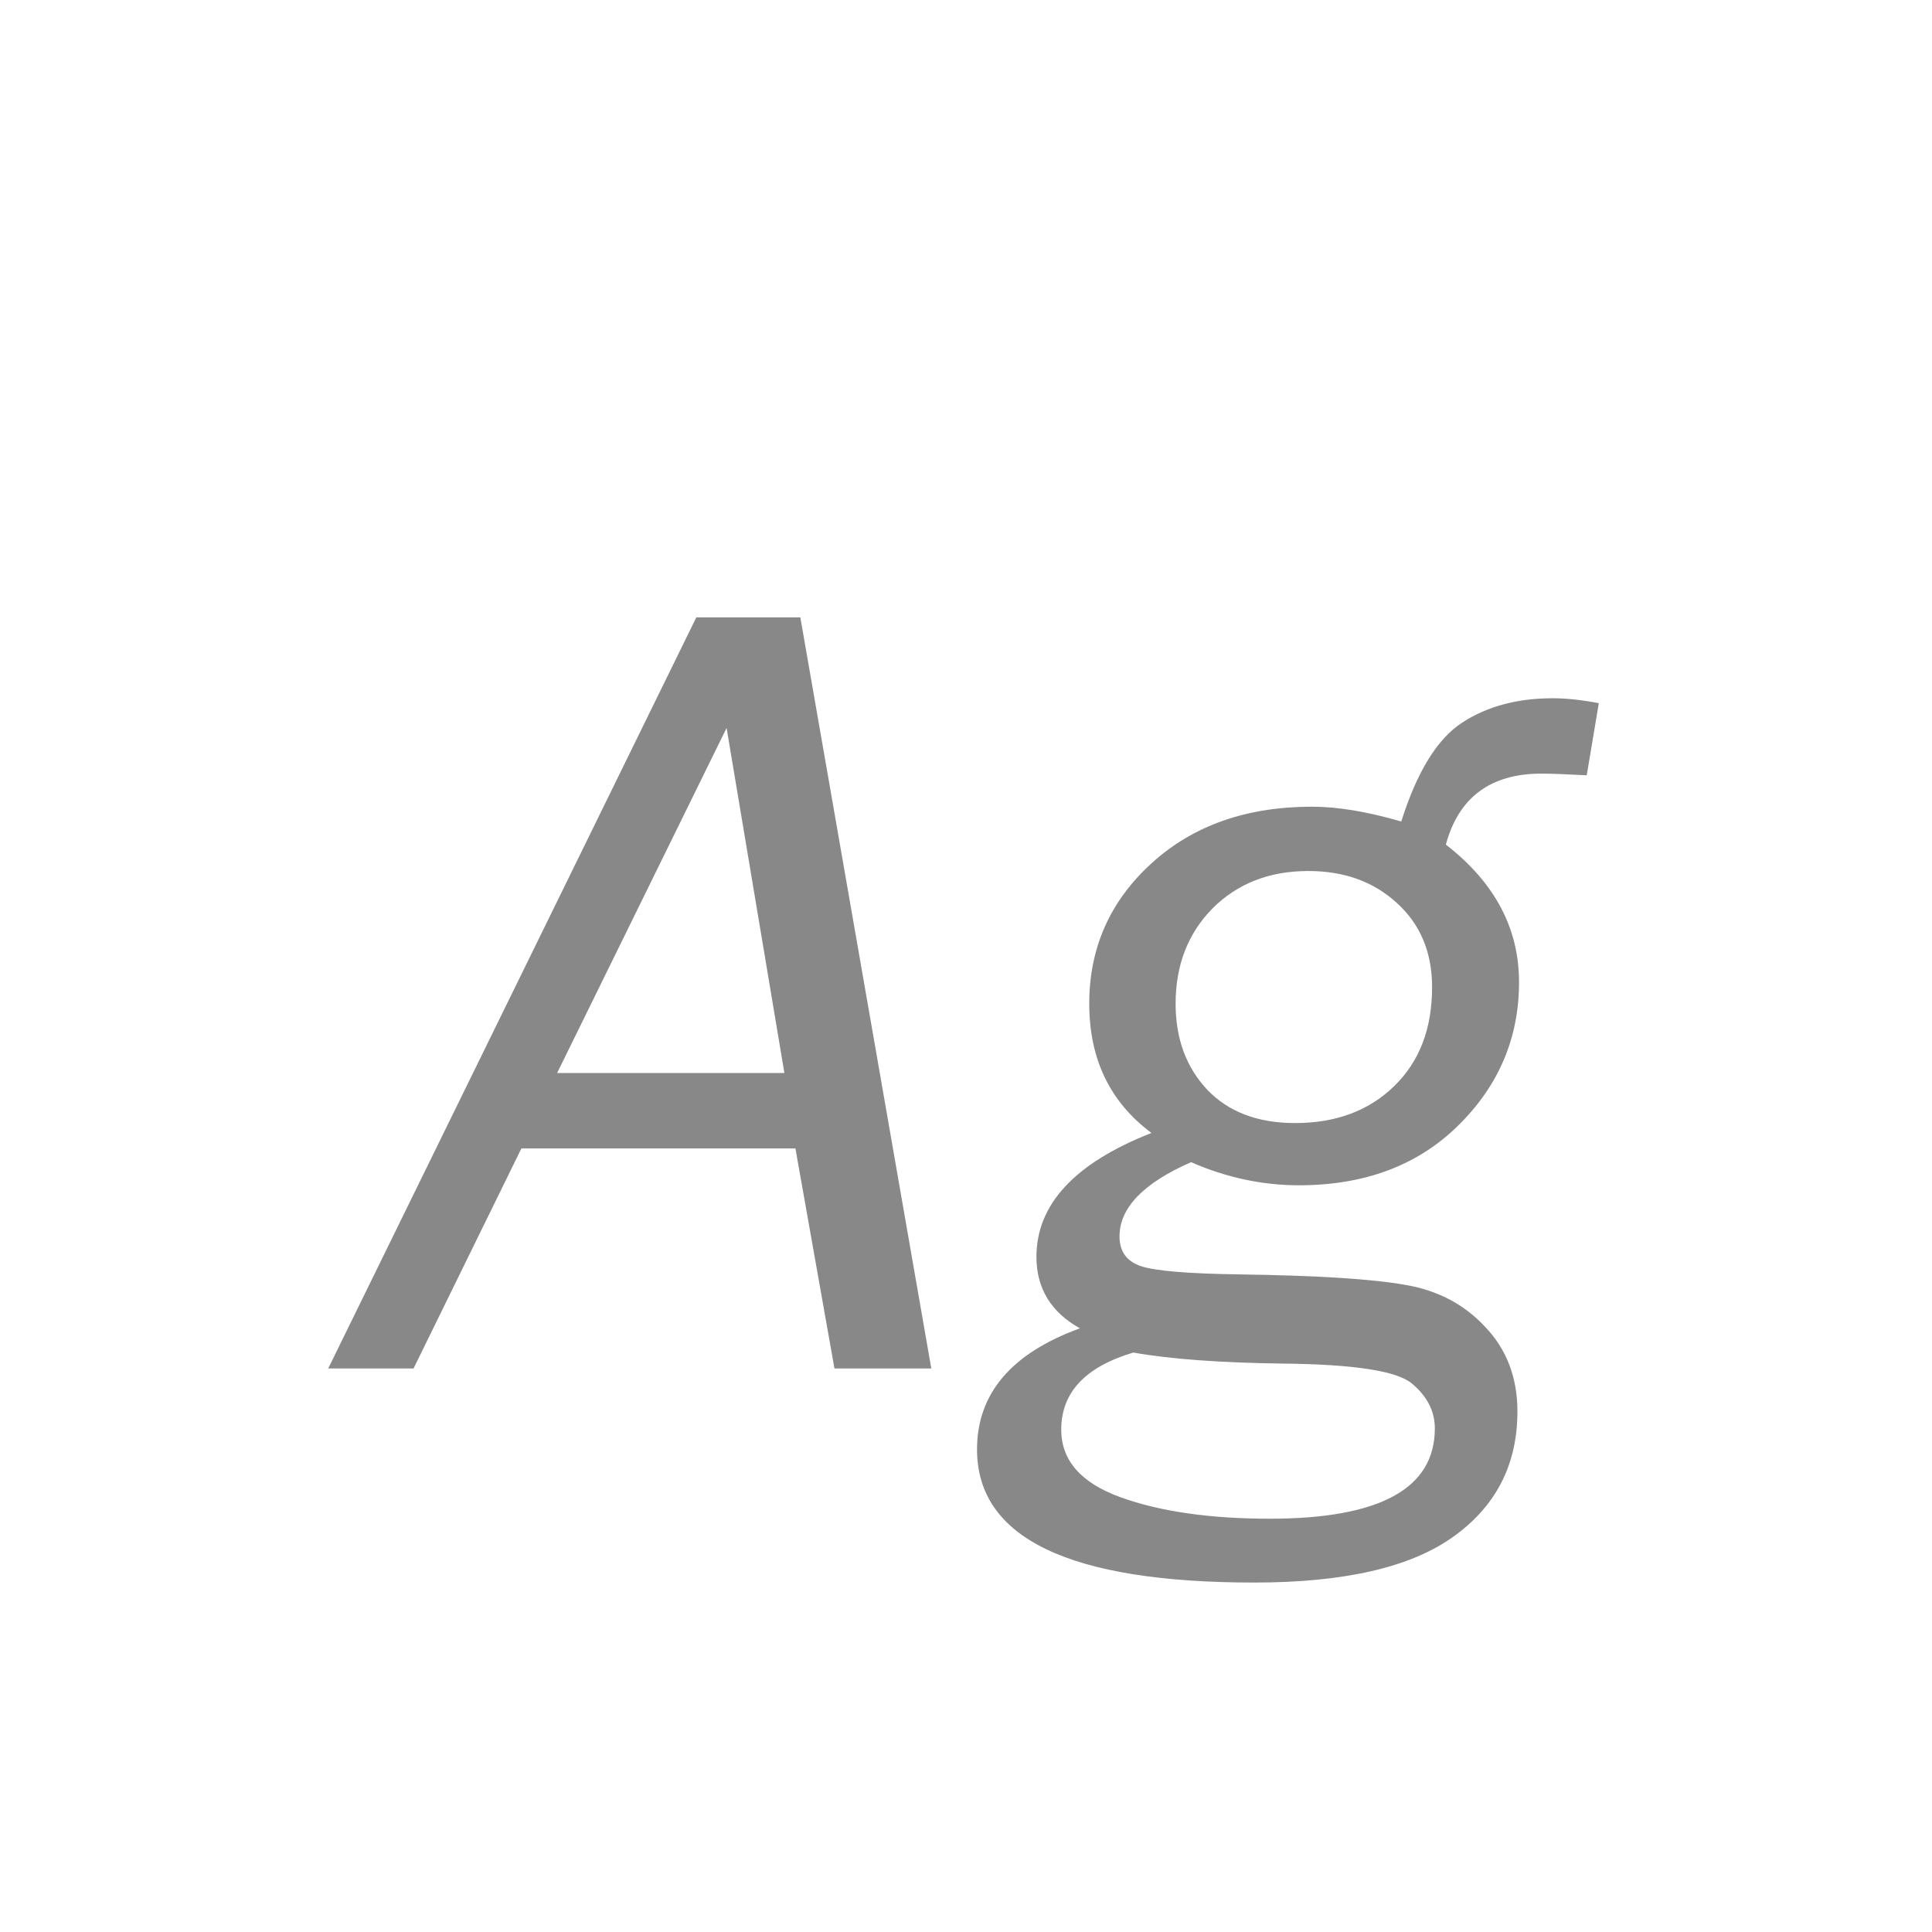 <svg width="24" height="24" viewBox="0 0 24 24" fill="none" xmlns="http://www.w3.org/2000/svg">
<path d="M9.881 14.266H6.477L5.137 17H4.077L8.65 7.669H9.942L11.569 17H10.366L9.881 14.266ZM9.744 13.329L9.026 9.043L6.921 13.329H9.744ZM19.711 9.631C19.451 9.617 19.264 9.61 19.15 9.61C18.517 9.61 18.12 9.904 17.961 10.492C18.567 10.962 18.87 11.531 18.87 12.201C18.87 12.894 18.617 13.489 18.111 13.985C17.61 14.477 16.951 14.724 16.136 14.724C15.68 14.724 15.233 14.628 14.796 14.437C14.204 14.696 13.907 15.004 13.907 15.359C13.907 15.546 13.996 15.669 14.174 15.729C14.352 15.788 14.759 15.822 15.398 15.831C16.364 15.845 17.049 15.888 17.455 15.961C17.861 16.029 18.193 16.205 18.453 16.487C18.717 16.765 18.85 17.114 18.85 17.533C18.85 18.194 18.583 18.713 18.05 19.092C17.521 19.47 16.699 19.659 15.582 19.659C13.285 19.659 12.137 19.108 12.137 18.005C12.137 17.312 12.563 16.811 13.415 16.501C13.055 16.3 12.875 16.004 12.875 15.612C12.875 14.961 13.351 14.448 14.304 14.074C13.789 13.691 13.531 13.156 13.531 12.468C13.531 11.775 13.789 11.194 14.304 10.725C14.819 10.255 15.484 10.021 16.3 10.021C16.614 10.021 16.983 10.082 17.407 10.205C17.603 9.585 17.856 9.175 18.166 8.975C18.476 8.774 18.85 8.674 19.287 8.674C19.456 8.674 19.647 8.694 19.861 8.735L19.711 9.631ZM16.088 13.951C16.594 13.951 17.004 13.799 17.318 13.493C17.633 13.188 17.79 12.778 17.79 12.263C17.79 11.83 17.644 11.481 17.352 11.217C17.065 10.953 16.699 10.82 16.252 10.82C15.769 10.82 15.372 10.975 15.062 11.285C14.757 11.595 14.604 11.989 14.604 12.468C14.604 12.901 14.734 13.256 14.994 13.534C15.258 13.812 15.623 13.951 16.088 13.951ZM14.078 16.802C13.481 16.98 13.183 17.299 13.183 17.759C13.183 18.142 13.429 18.422 13.921 18.6C14.413 18.777 15.031 18.866 15.773 18.866C17.141 18.866 17.824 18.492 17.824 17.745C17.824 17.531 17.729 17.344 17.537 17.185C17.35 17.03 16.819 16.948 15.944 16.939C15.165 16.929 14.543 16.884 14.078 16.802Z" fill="#888888"/>
</svg>
